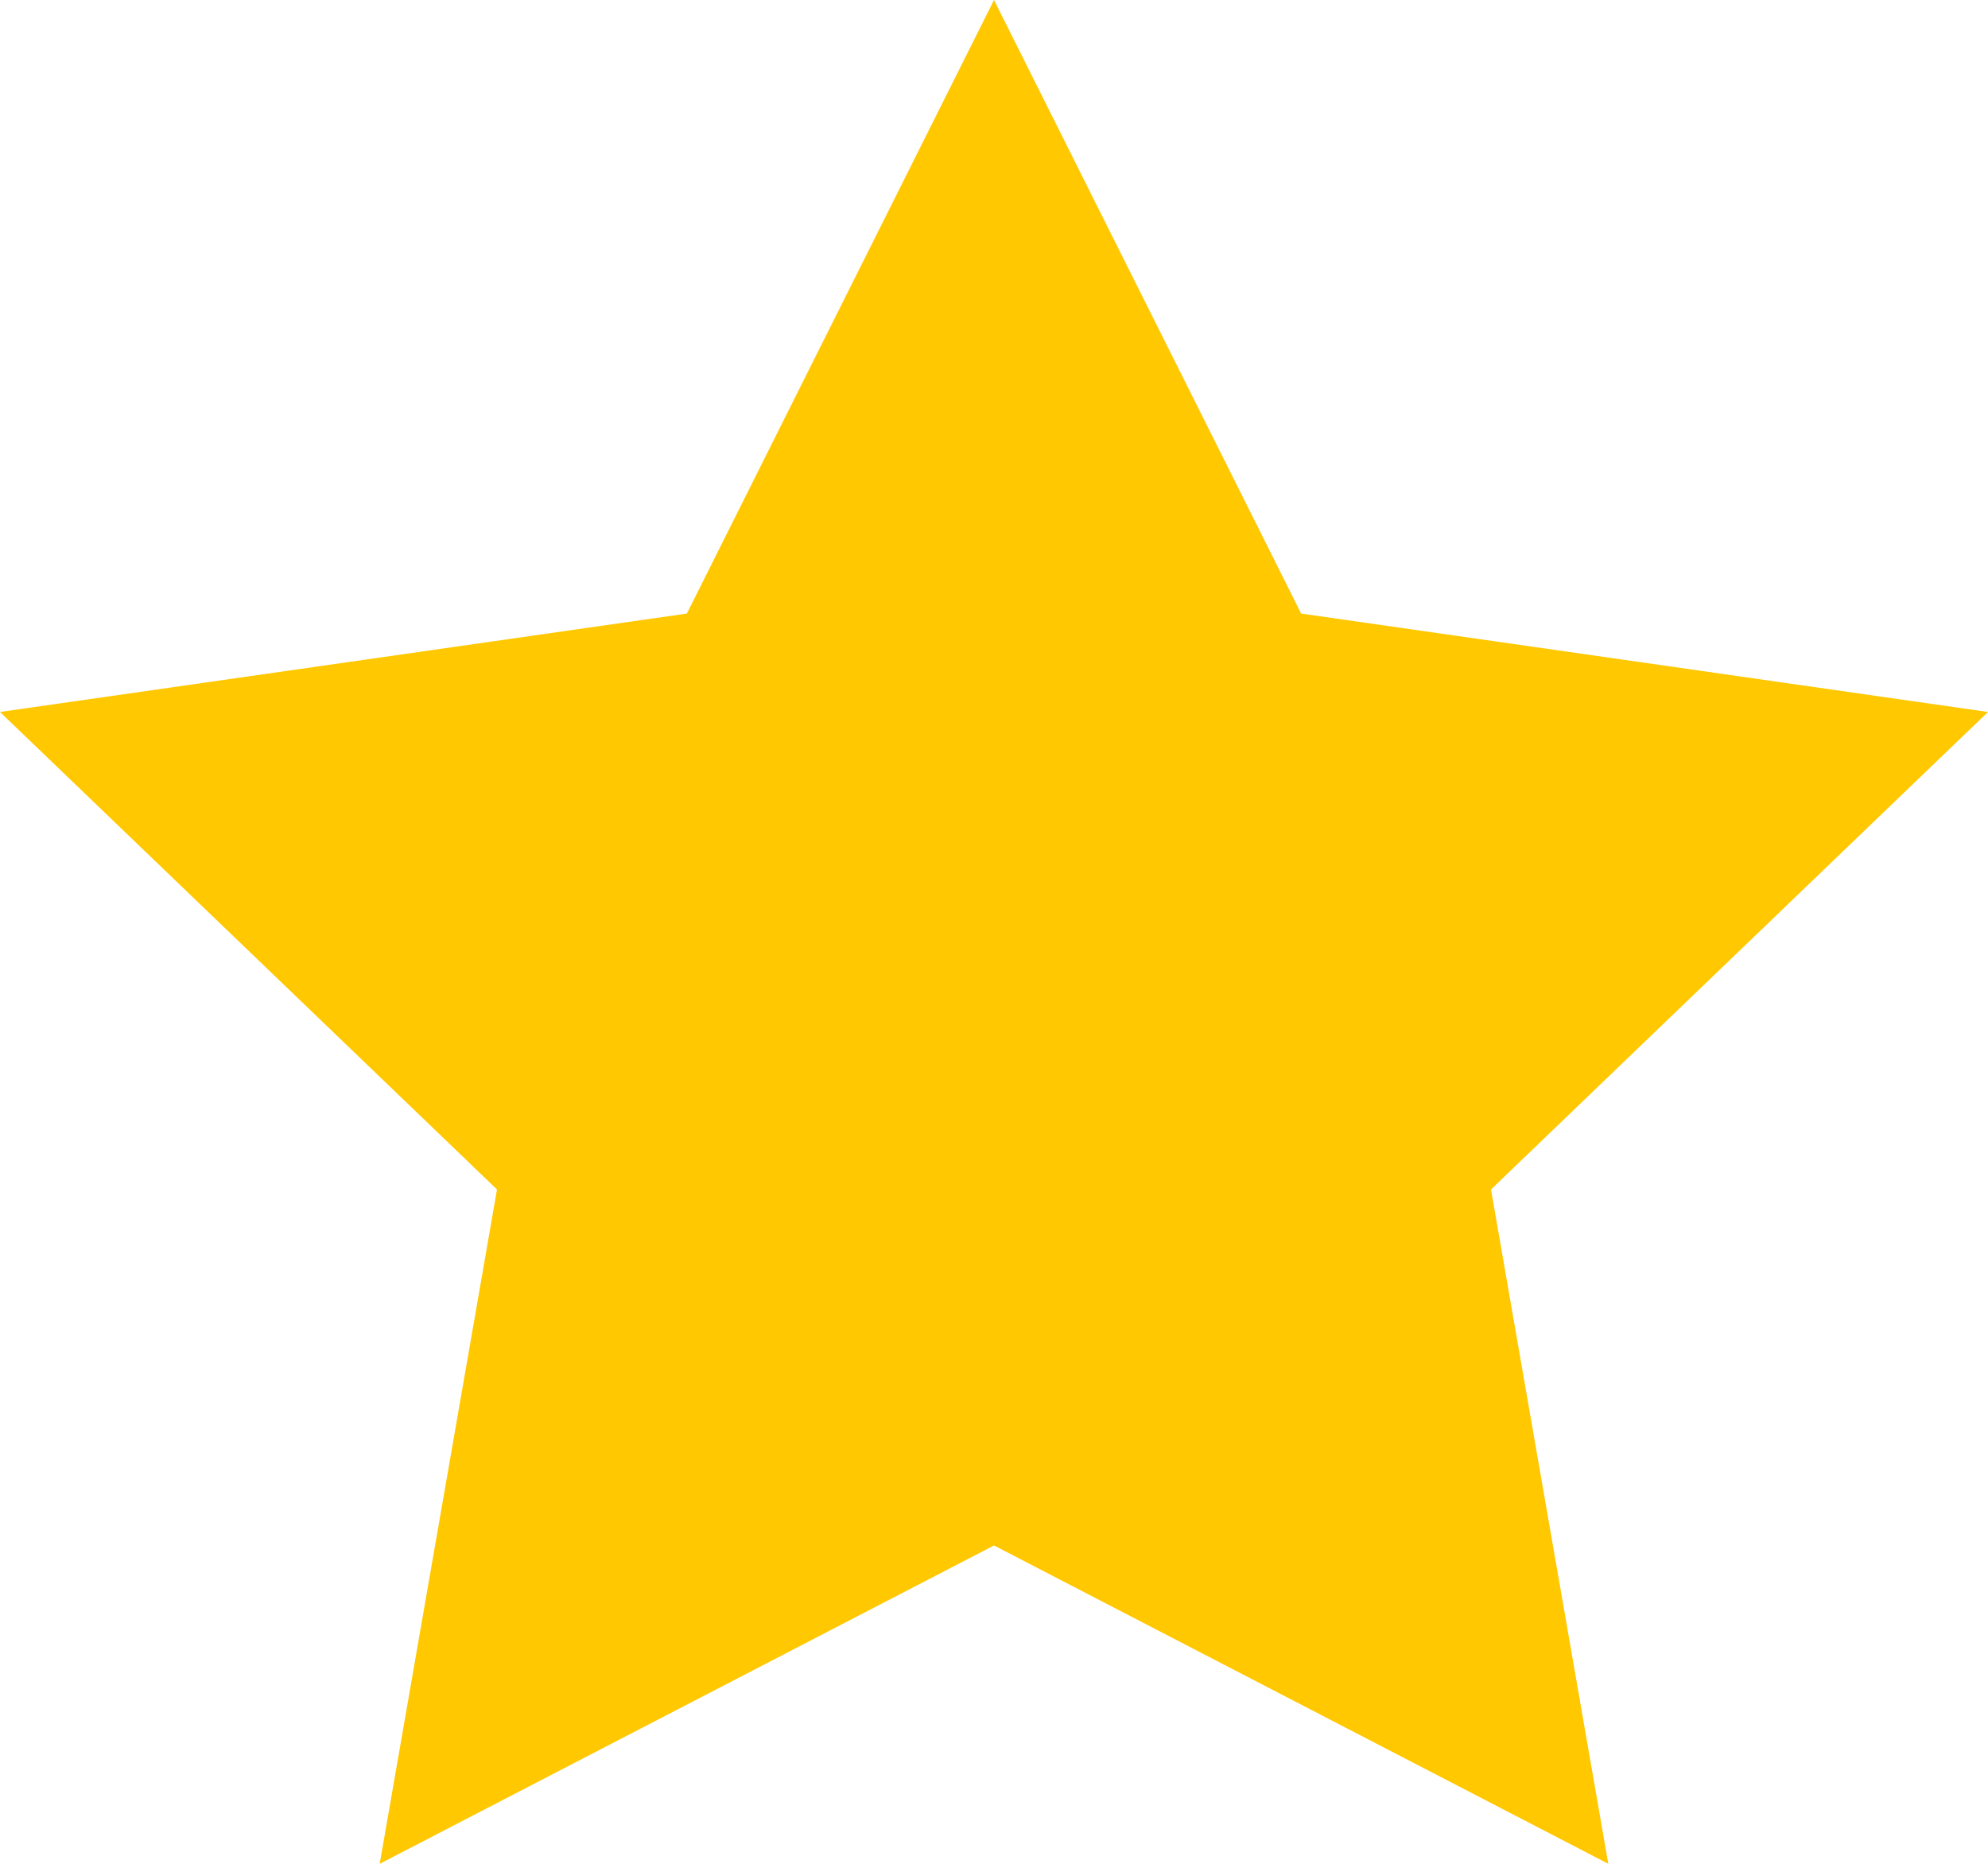 <?xml version="1.0" encoding="UTF-8"?>
<svg width="16px" height="15px" viewBox="0 0 16 15" version="1.1" xmlns="http://www.w3.org/2000/svg" xmlns:xlink="http://www.w3.org/1999/xlink">
    <!-- Generator: Sketch 52.3 (67297) - http://www.bohemiancoding.com/sketch -->
    <title>star</title>
    <desc>Created with Sketch.</desc>
    <g id="web" stroke="none" stroke-width="1" fill="none" fill-rule="evenodd">
        <g id="add-payment_mode" transform="translate(-1801, -633)" fill="#FFC800">
            <g id="Group-13" transform="translate(1419, 141)">
                <g id="Group-9">
                    <g id="Group-7" transform="translate(83, 473)">
                        <g id="Group-6">
                            <g id="Group-8">
                                <polygon id="star" points="307 19 309.472 23.938 315 24.73 311 28.573 311.944 34 307 31.438 302.056 34 303 28.573 299 24.73 304.528 23.938"></polygon>
                            </g>
                        </g>
                    </g>
                </g>
            </g>
        </g>
    </g>
</svg>